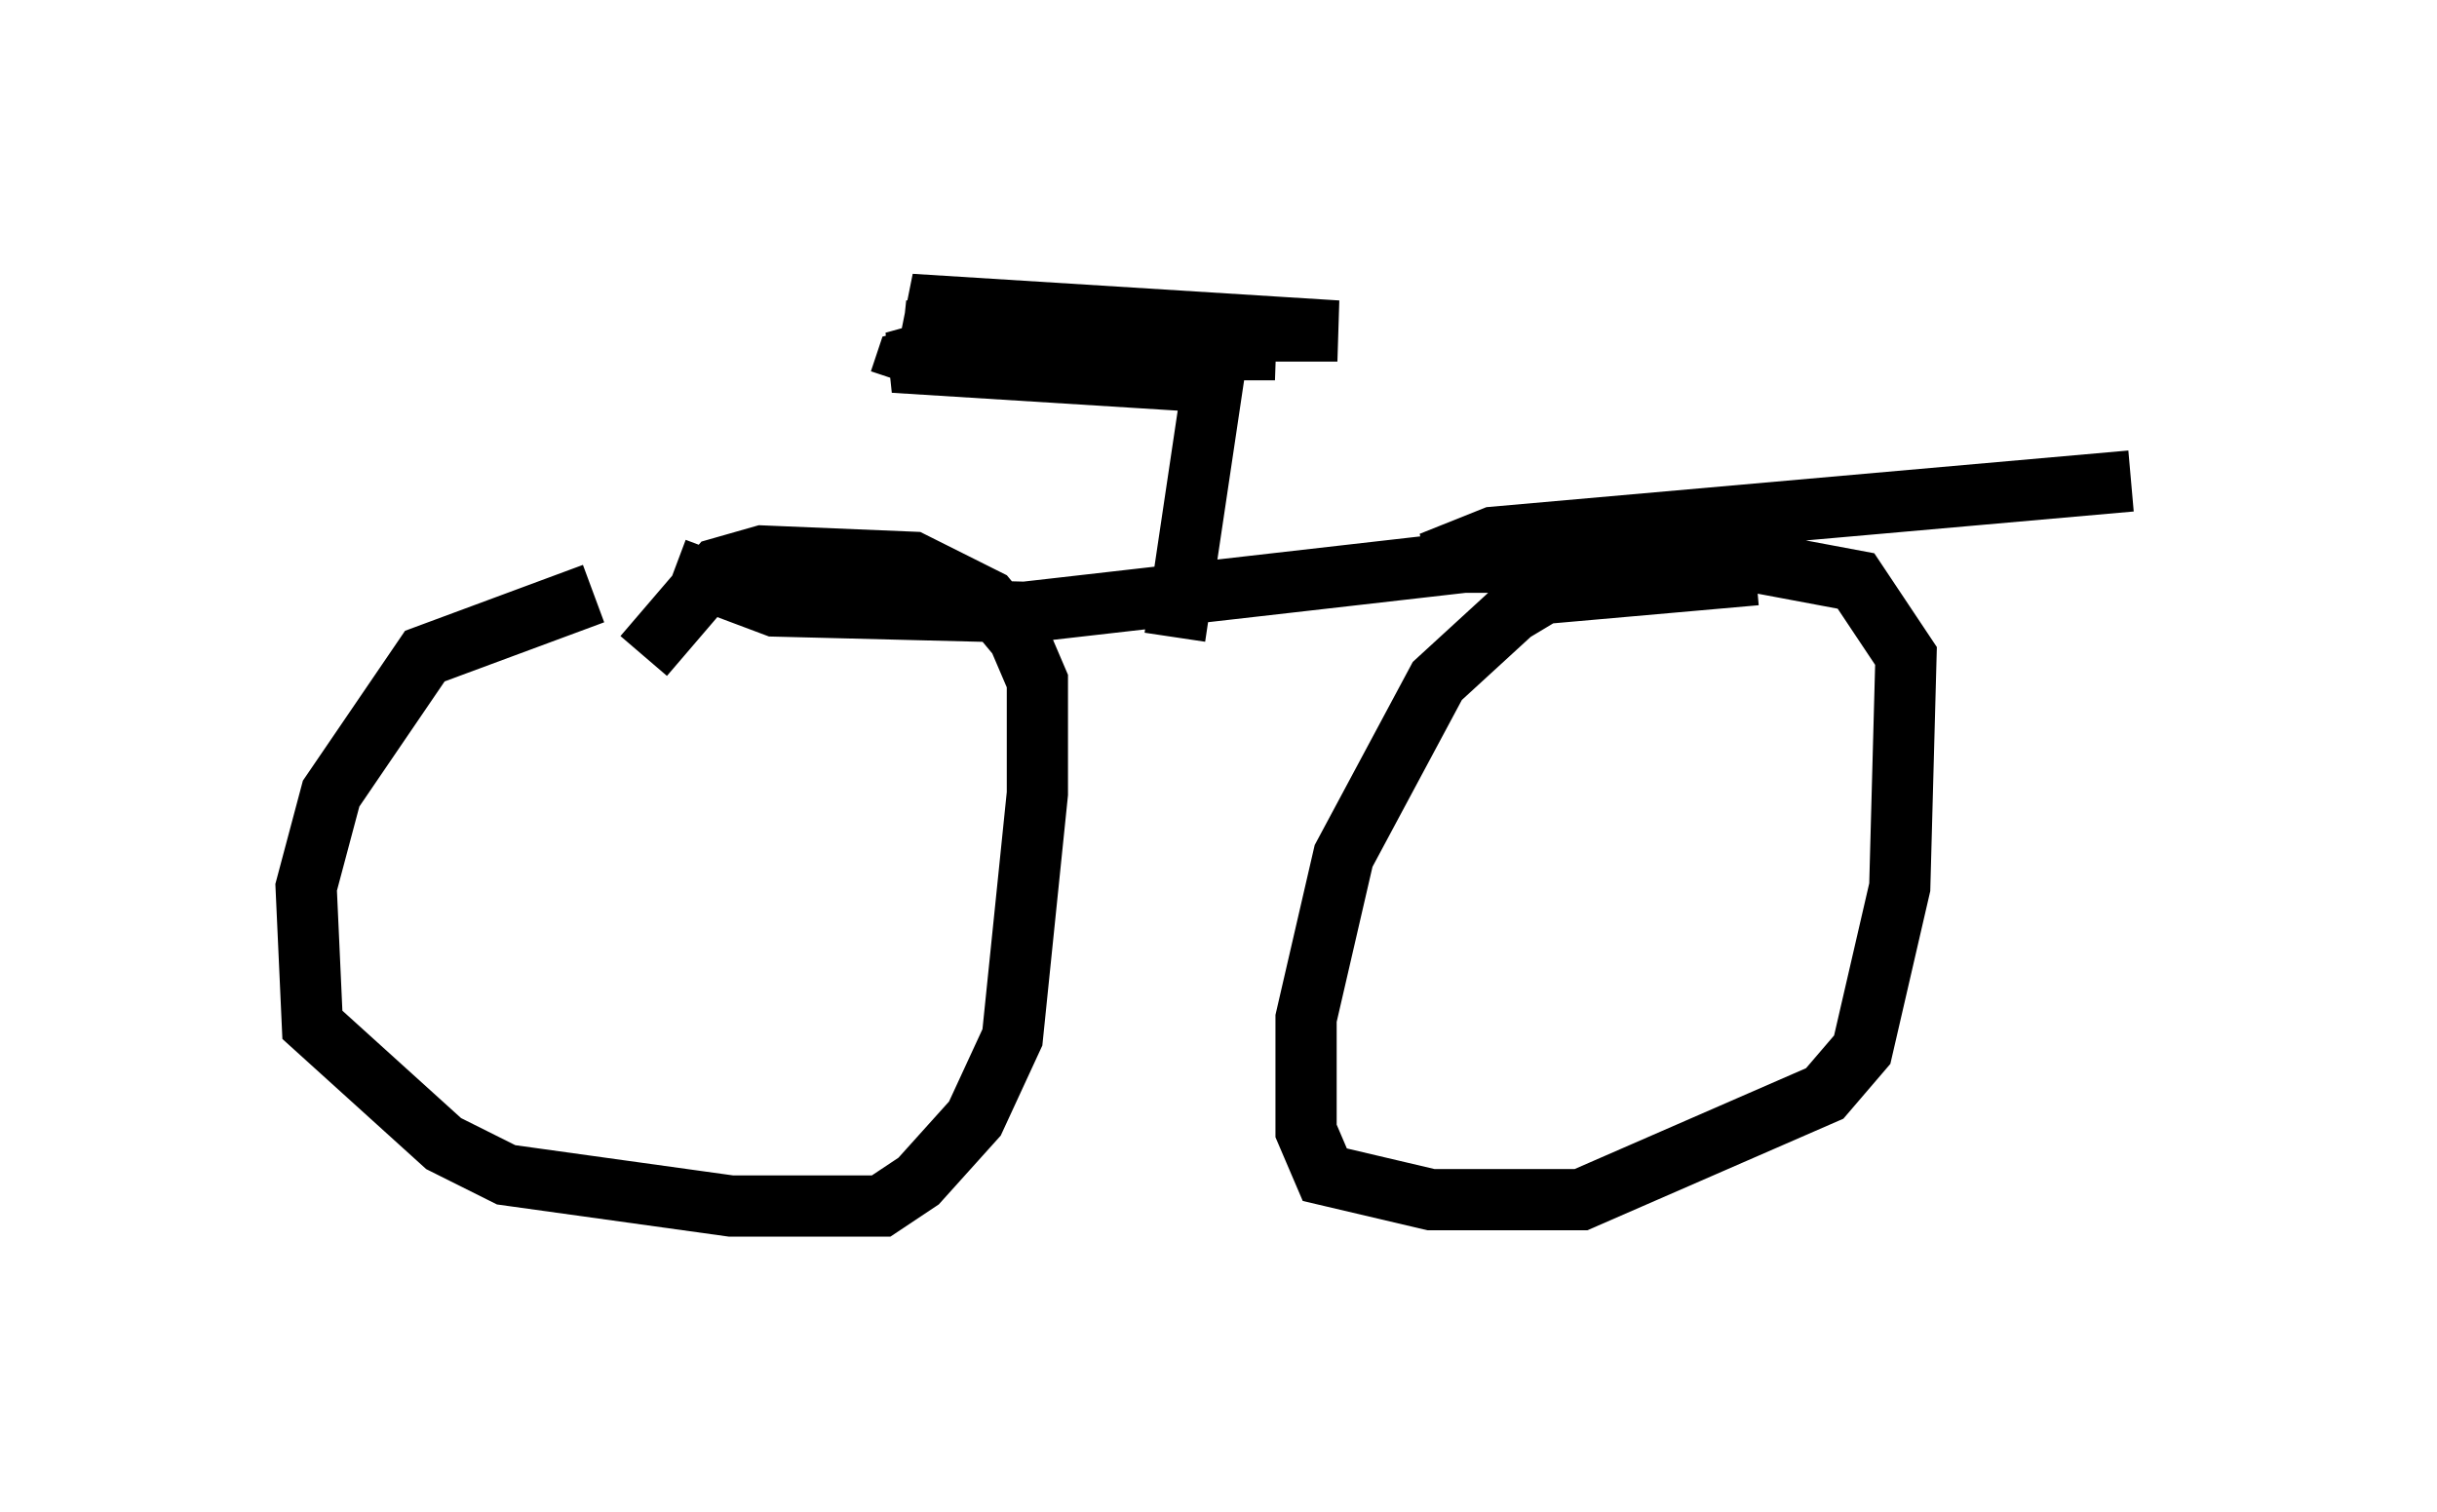 <?xml version="1.0" encoding="utf-8" ?>
<svg baseProfile="full" height="24.7" version="1.1" width="39.809" xmlns="http://www.w3.org/2000/svg" xmlns:ev="http://www.w3.org/2001/xml-events" xmlns:xlink="http://www.w3.org/1999/xlink"><defs /><rect fill="white" height="24.7" width="39.809" x="0" y="0" /><path d="M11.84, 9.696 m-2.144, 0.0 l-2.756, 1.021 -1.531, 2.246 l-0.408, 1.531 0.102, 2.246 l2.144, 1.94 1.021, 0.51 l3.675, 0.51 2.45, 0.0 l0.613, -0.408 0.919, -1.021 l0.613, -1.327 0.408, -3.981 l0.0, -1.838 -0.306, -0.715 l-0.51, -0.613 -1.225, -0.613 l-2.45, -0.102 -0.715, 0.204 l-1.225, 1.429 m0.51, -1.429 l1.633, 0.613 4.083, 0.102 l8.065, -0.919 m3.879, 0.306 l-3.471, 0.306 -0.51, 0.306 l-1.225, 1.123 -1.531, 2.858 l-0.613, 2.654 0.0, 1.838 l0.306, 0.715 1.735, 0.408 l2.45, 0.0 3.981, -1.735 l0.613, -0.715 0.613, -2.654 l0.102, -3.777 -0.817, -1.225 l-1.633, -0.306 -5.308, 0.0 l1.021, -0.408 10.413, -0.919 m-15.619, 2.552 l0.715, -4.798 -0.51, -0.204 l-0.51, 0.306 -2.144, 0.102 l-1.94, -0.408 7.044, 0.0 l-6.533, -0.408 -0.102, 0.51 l1.225, 0.204 4.39, 0.0 l-4.39, -0.306 -1.838, 0.51 l4.9, 0.306 -1.327, -0.51 l-2.552, 0.0 -0.817, 0.204 l-0.102, 0.306 " fill="none" stroke="black" stroke-width="1" /></svg>